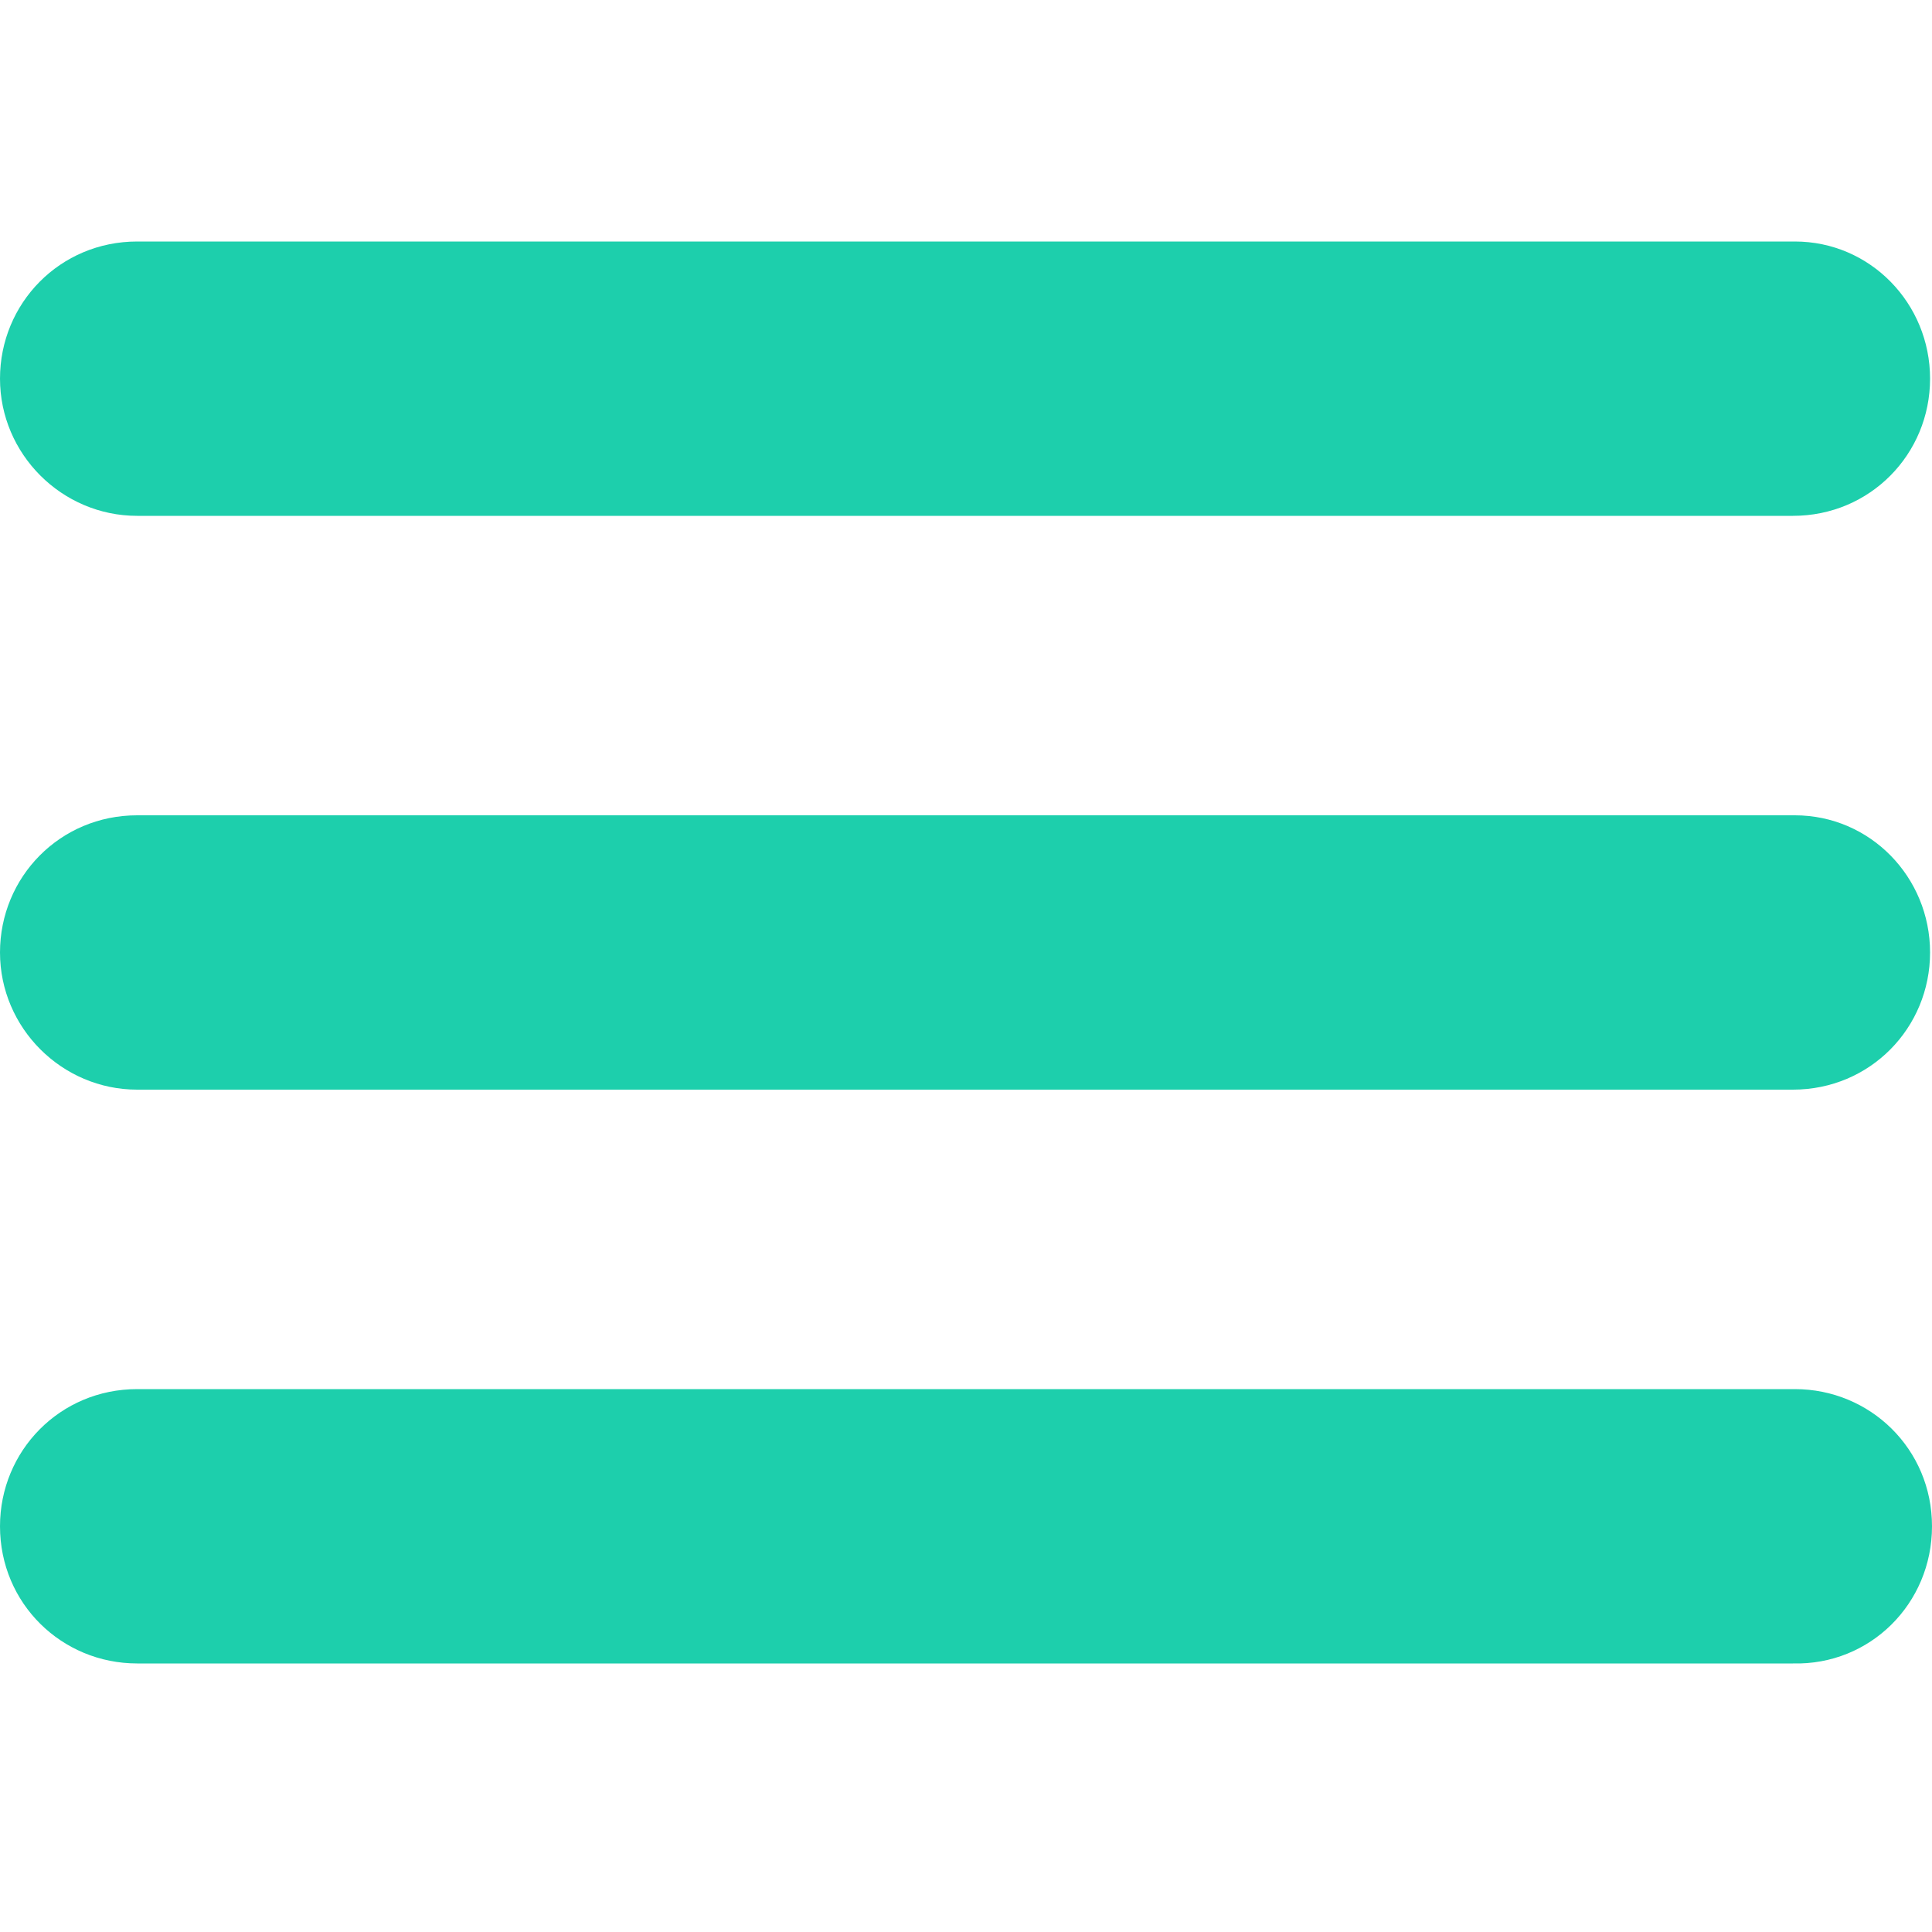<?xml version="1.0" encoding="utf-8"?>
<!-- Generator: Adobe Illustrator 18.0.0, SVG Export Plug-In . SVG Version: 6.00 Build 0)  -->
<!DOCTYPE svg PUBLIC "-//W3C//DTD SVG 1.1//EN" "http://www.w3.org/Graphics/SVG/1.1/DTD/svg11.dtd">
<svg version="1.1" id="Layer_1" xmlns="http://www.w3.org/2000/svg" xmlns:xlink="http://www.w3.org/1999/xlink" x="0px" y="0px"
	 viewBox="0 0 100 100" enable-background="new 0 0 100 100" xml:space="preserve">
<g id="Your_Icon">
	<path fill="#1DCFAC" d="M92.9,12.5H7.1c-4,0-7.1,3.2-7.1,7.1s3.2,7.1,7.1,7.1h85.7c4,0,7.1-3.2,7.1-7.1S96.8,12.5,92.9,12.5z"/>
	<path fill="#1DCFAC" d="M92.9,42.2H7.1c-4,0-7.1,3.2-7.1,7.1s3.2,7.1,7.1,7.1h85.7c4,0,7.1-3.2,7.1-7.1S96.8,42.2,92.9,42.2z"/>
	<path fill="#1DCFAC" d="M100,79c0-4-3.2-7.1-7.1-7.1H7.1c-4,0-7.1,3.2-7.1,7.1c0,4,3.2,7.1,7.1,7.1h85.7C96.8,86.2,100,83,100,79z"
		/>
</g>
</svg>